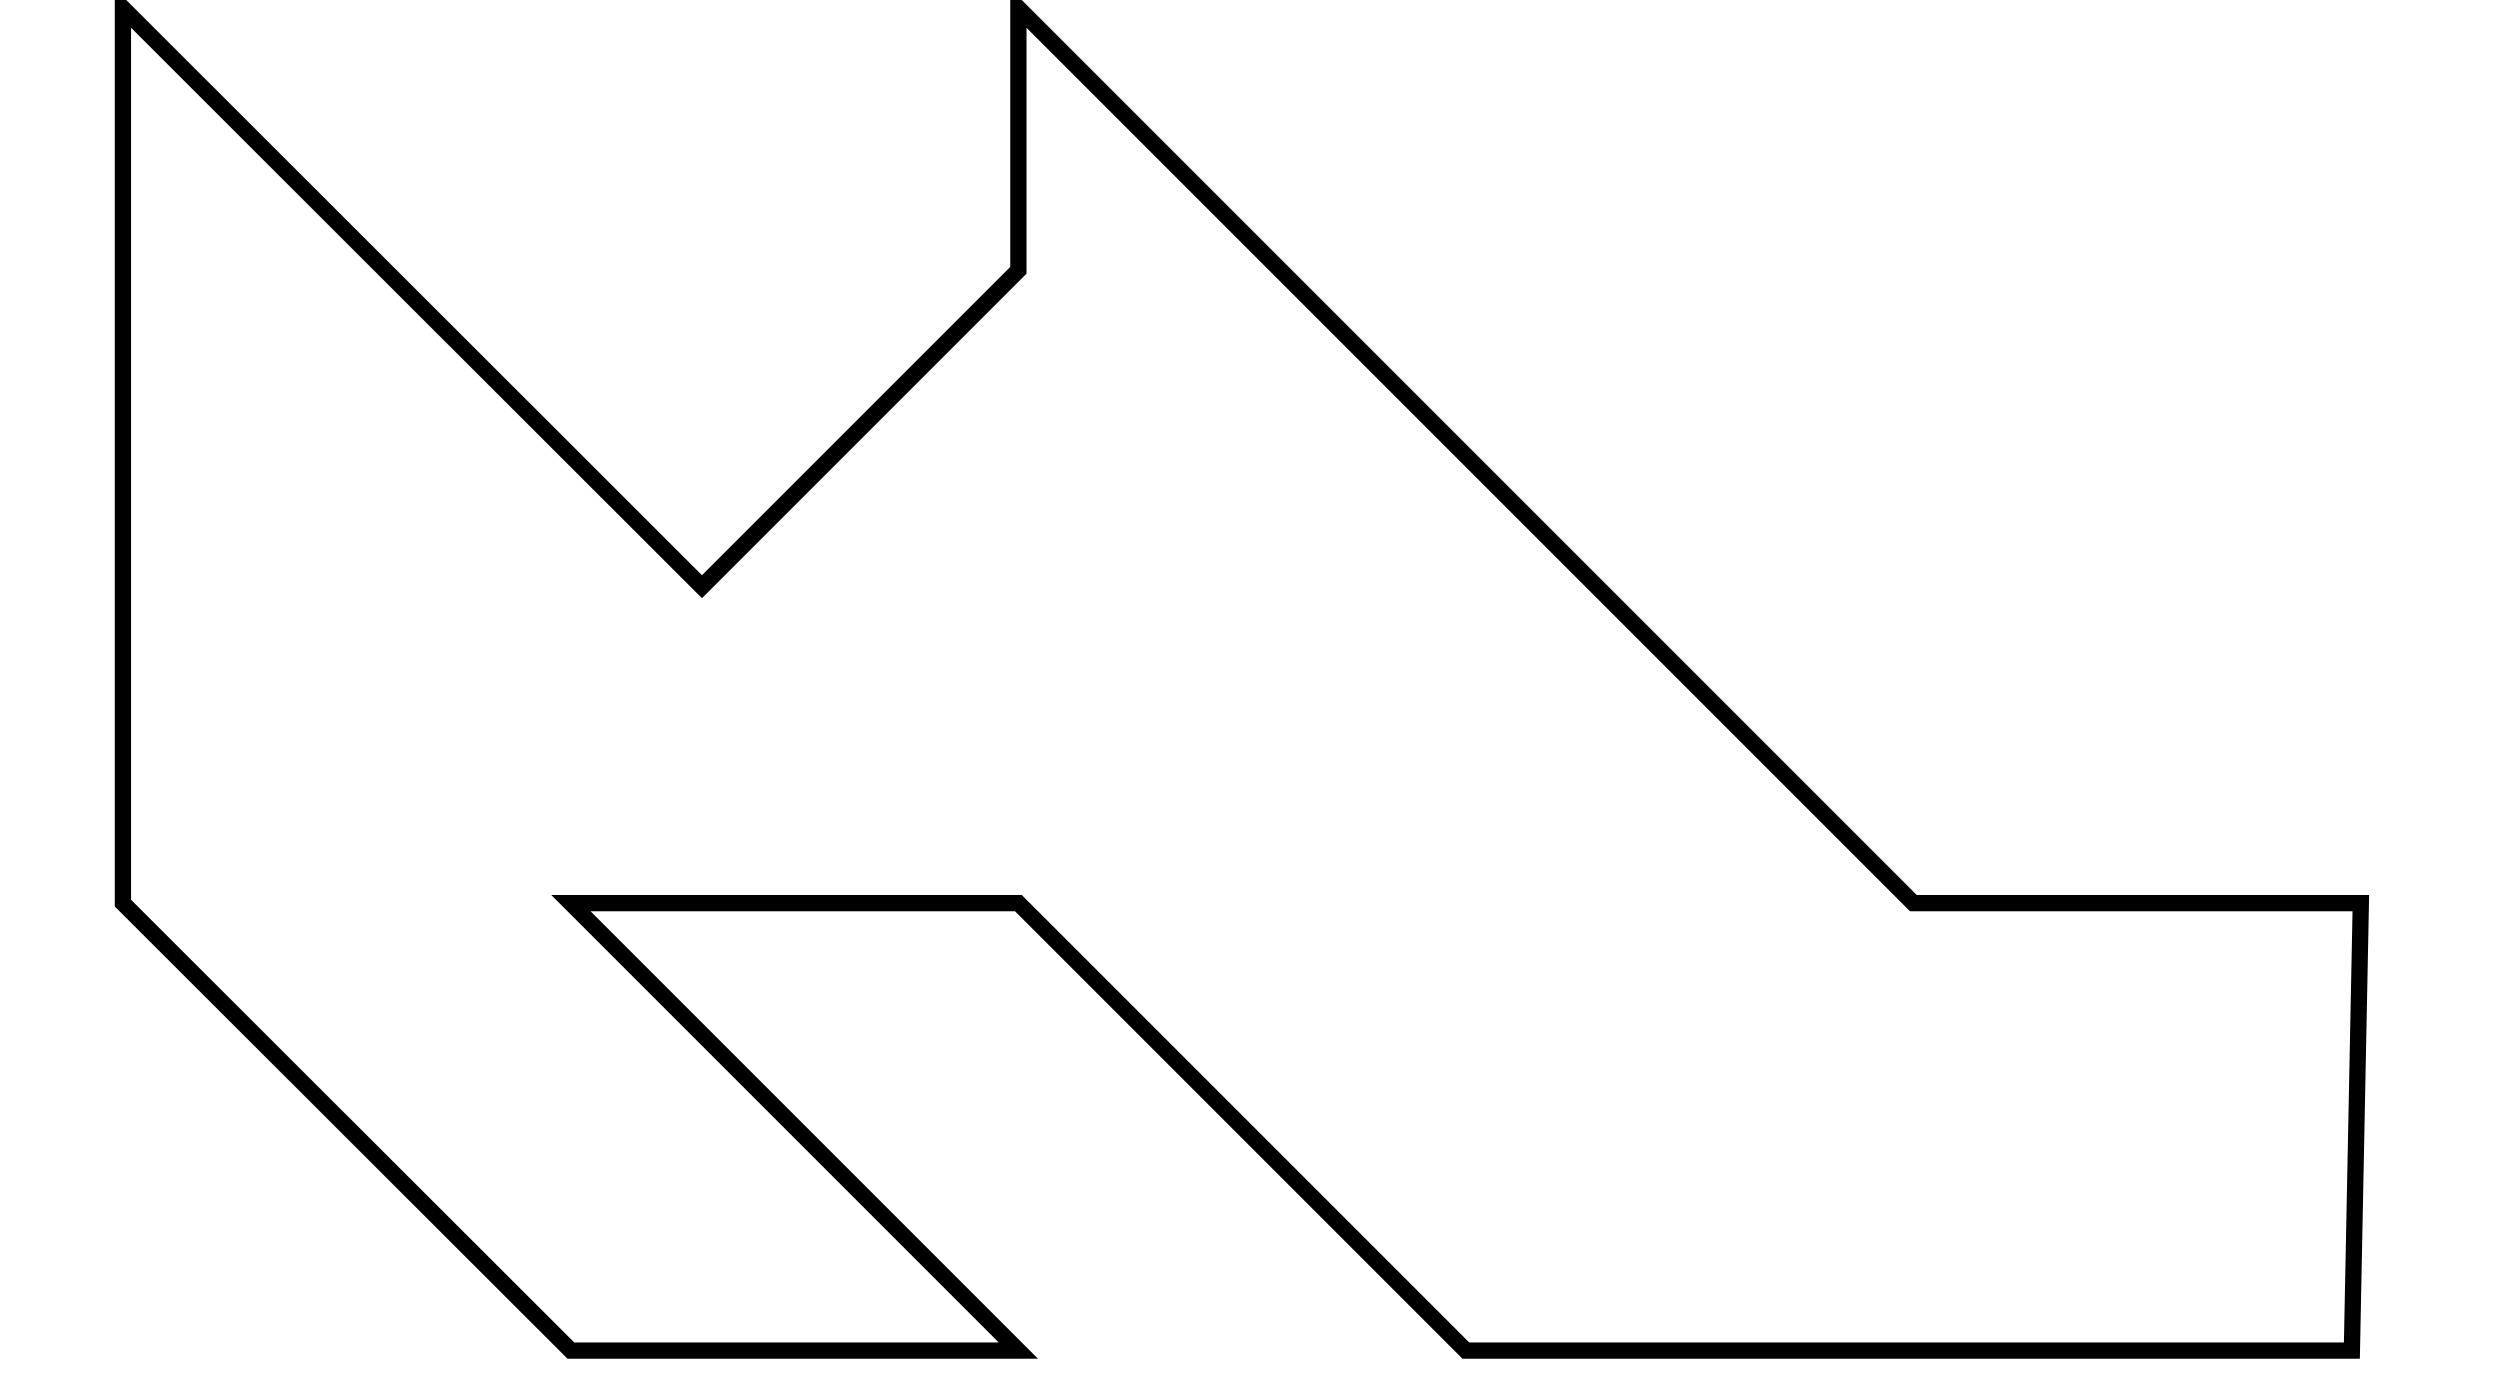 <?xml version="1.0" encoding="UTF-8" standalone="no"?>
<!DOCTYPE svg PUBLIC "-//W3C//DTD SVG 1.1//EN" "http://www.w3.org/Graphics/SVG/1.1/DTD/svg11.dtd">
<svg version="1.1" xmlns="http://www.w3.org/2000/svg" xmlns:xlink="http://www.w3.org/1999/xlink" preserveAspectRatio="xMidYMid meet" viewBox="206.037 122.007 279.063 169" width="600" height="330"><defs><path d="M207.04 233.01L262.1 288.01L317.1 288.01L262.1 233.01L317.1 233.01L372.1 288.01L481 288.01L482.1 233.01L427.1 233.01L317.1 123.01L317.1 155.23L278.21 194.12L207.04 123.01L207.04 233.01Z" id="gigZRrfSA"></path></defs><g><g><g><use xlink:href="#gigZRrfSA" opacity="1" fill-opacity="0" stroke="#000000" stroke-width="2" stroke-opacity="1"></use></g></g></g></svg>